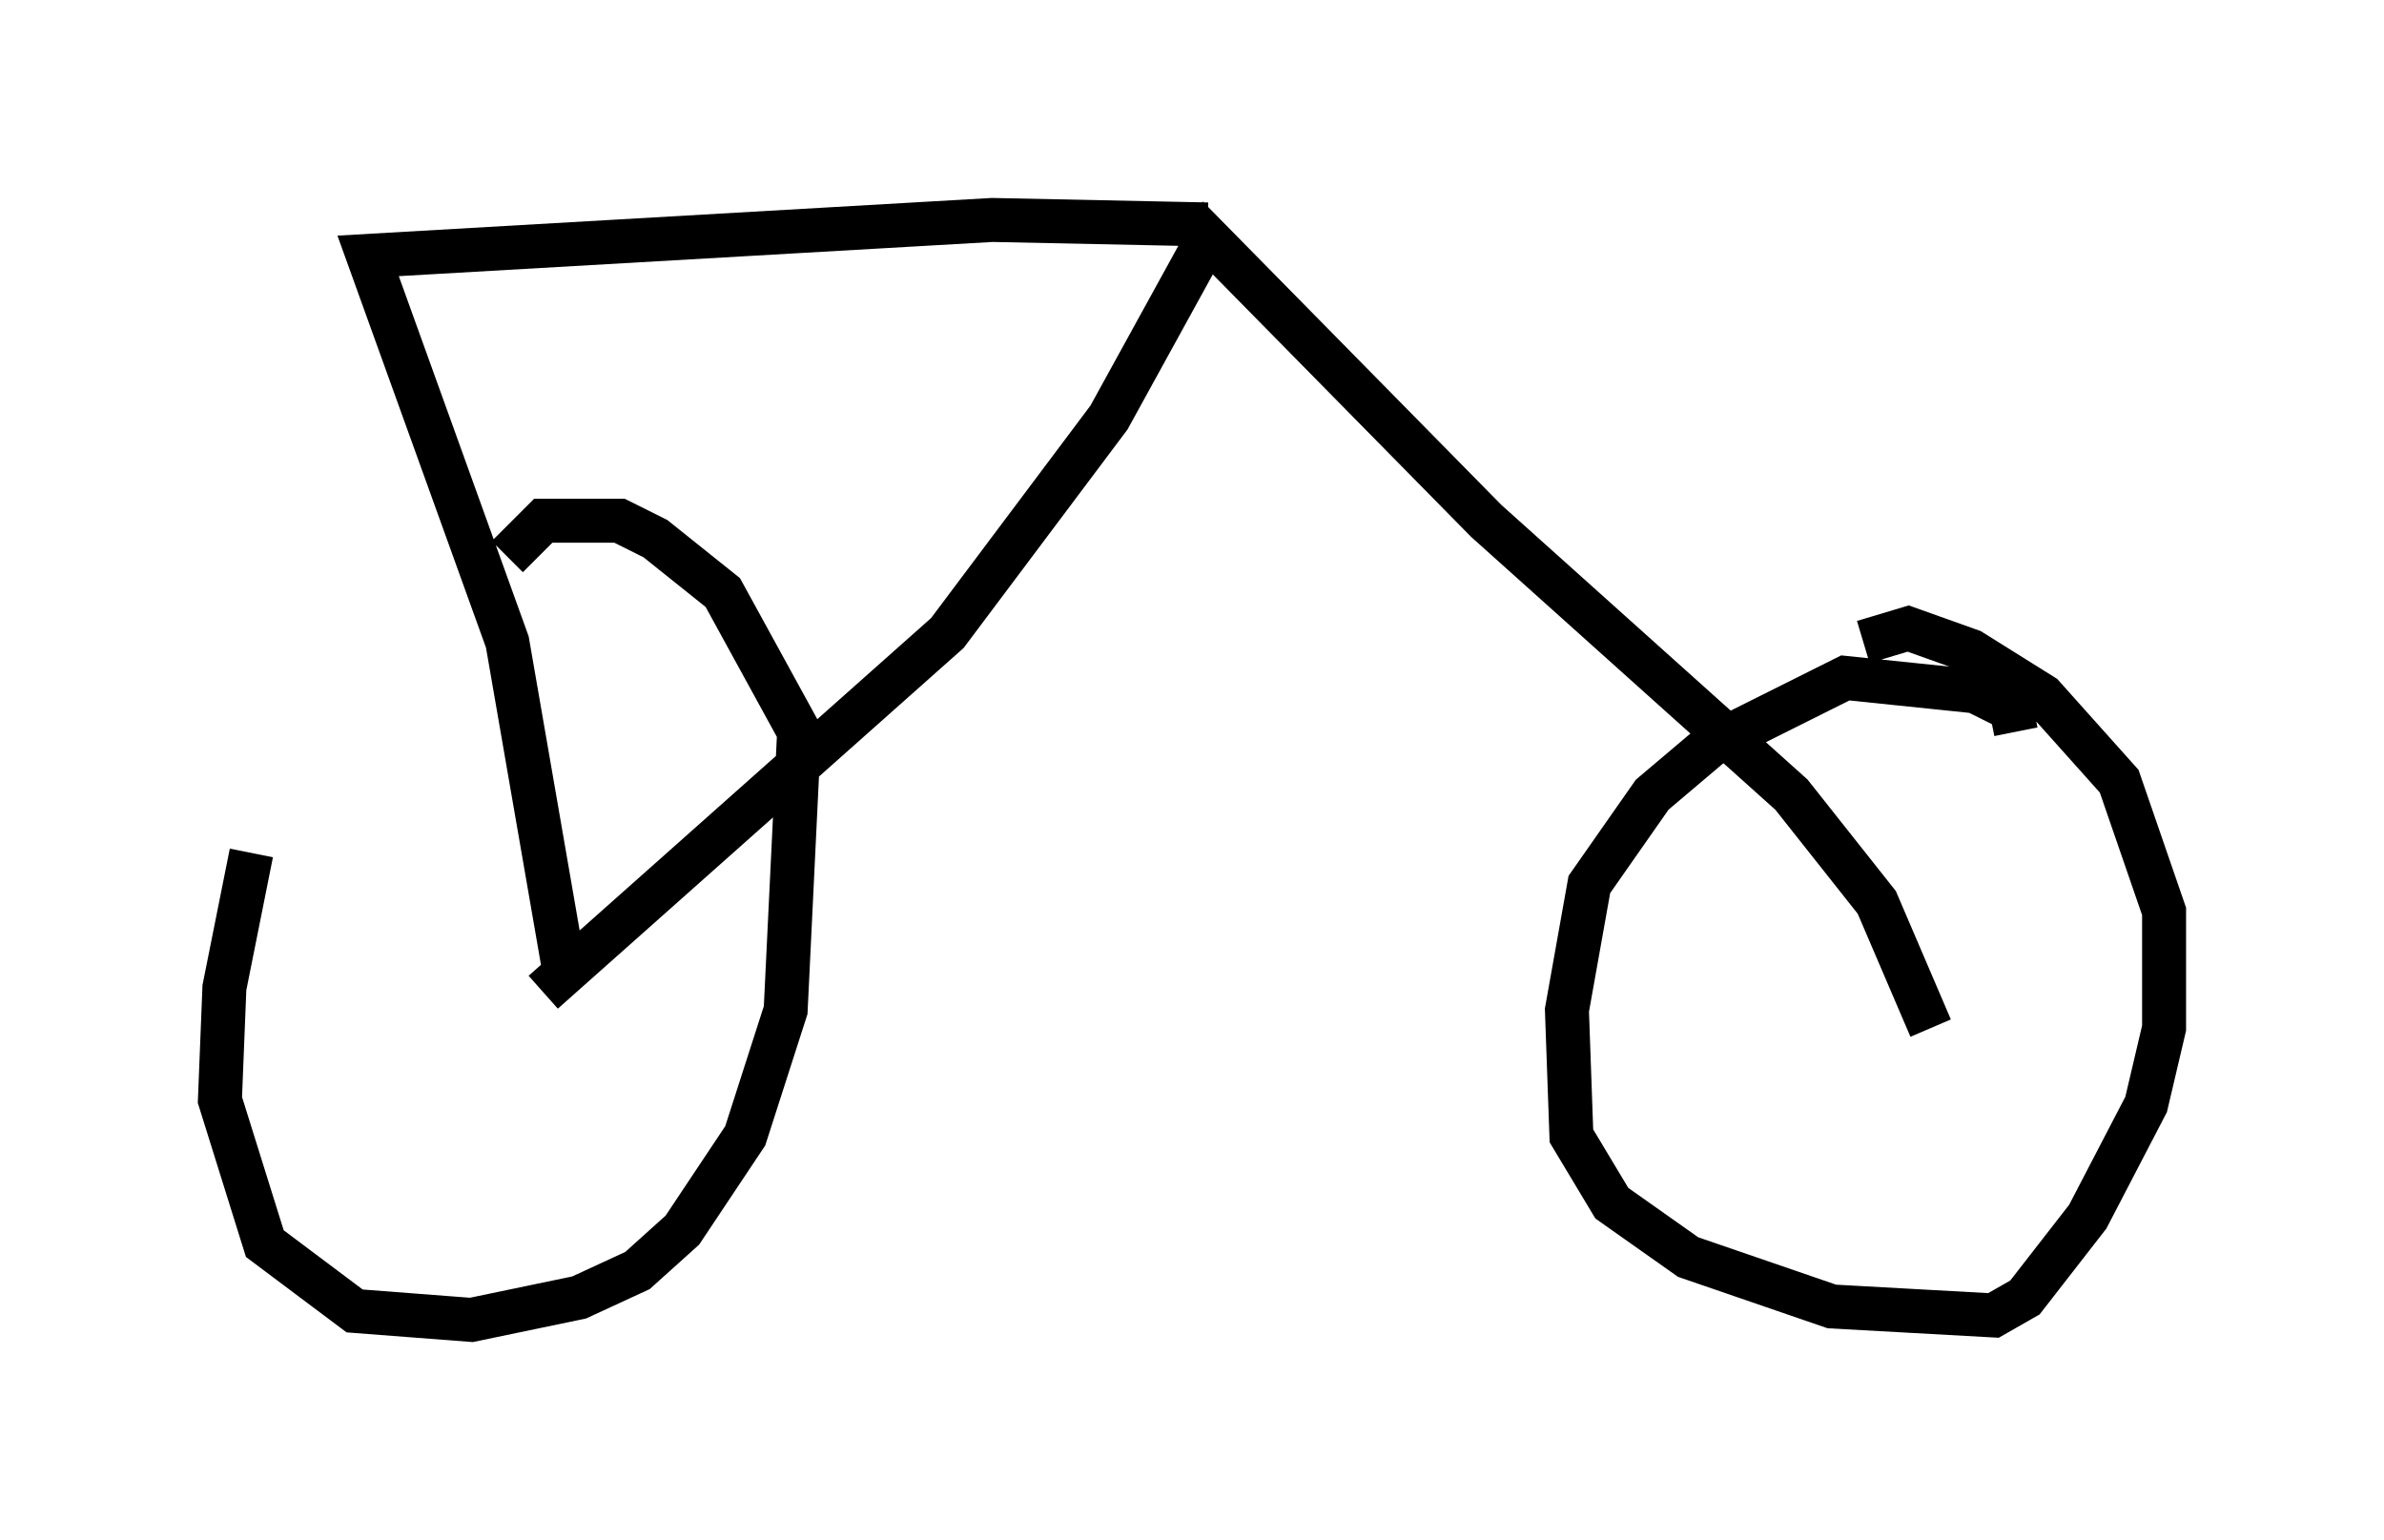 <?xml version="1.0" encoding="utf-8" ?>
<svg baseProfile="full" height="35.011" version="1.1" width="54.203" xmlns="http://www.w3.org/2000/svg" xmlns:ev="http://www.w3.org/2001/xml-events" xmlns:xlink="http://www.w3.org/1999/xlink"><defs /><rect fill="white" height="35.011" width="54.203" x="0" y="0" /><path d="M9.288, 15.106 m-3.573, 4.288 l-0.613, 3.063 -0.102, 2.552 l1.021, 3.267 2.042, 1.531 l2.654, 0.204 2.45, -0.51 l1.327, -0.613 1.021, -0.919 l1.429, -2.144 0.919, -2.858 l0.306, -6.329 -1.735, -3.165 l-1.531, -1.225 -0.817, -0.408 l-1.735, 0.0 -0.817, 0.817 m34.3, 3.981 l-0.102, -0.51 -0.817, -0.408 l-2.96, -0.306 -3.063, 1.531 l-1.327, 1.123 -1.429, 2.042 l-0.51, 2.858 0.102, 2.858 l0.919, 1.531 1.735, 1.225 l3.267, 1.123 3.675, 0.204 l0.715, -0.408 1.429, -1.838 l1.327, -2.552 0.408, -1.735 l0.0, -2.654 -1.021, -2.96 l-1.735, -1.94 -1.633, -1.021 l-1.429, -0.51 -1.021, 0.306 m-30.013, 7.963 l9.188, -8.167 3.675, -4.9 l2.246, -4.083 6.329, 6.431 l6.942, 6.227 1.94, 2.45 l1.225, 2.858 m-31.034, -1.123 l-1.327, -7.656 -3.165, -8.779 l14.19, -0.817 4.9, 0.102 " fill="none" stroke="black" stroke-width="1" /></svg>